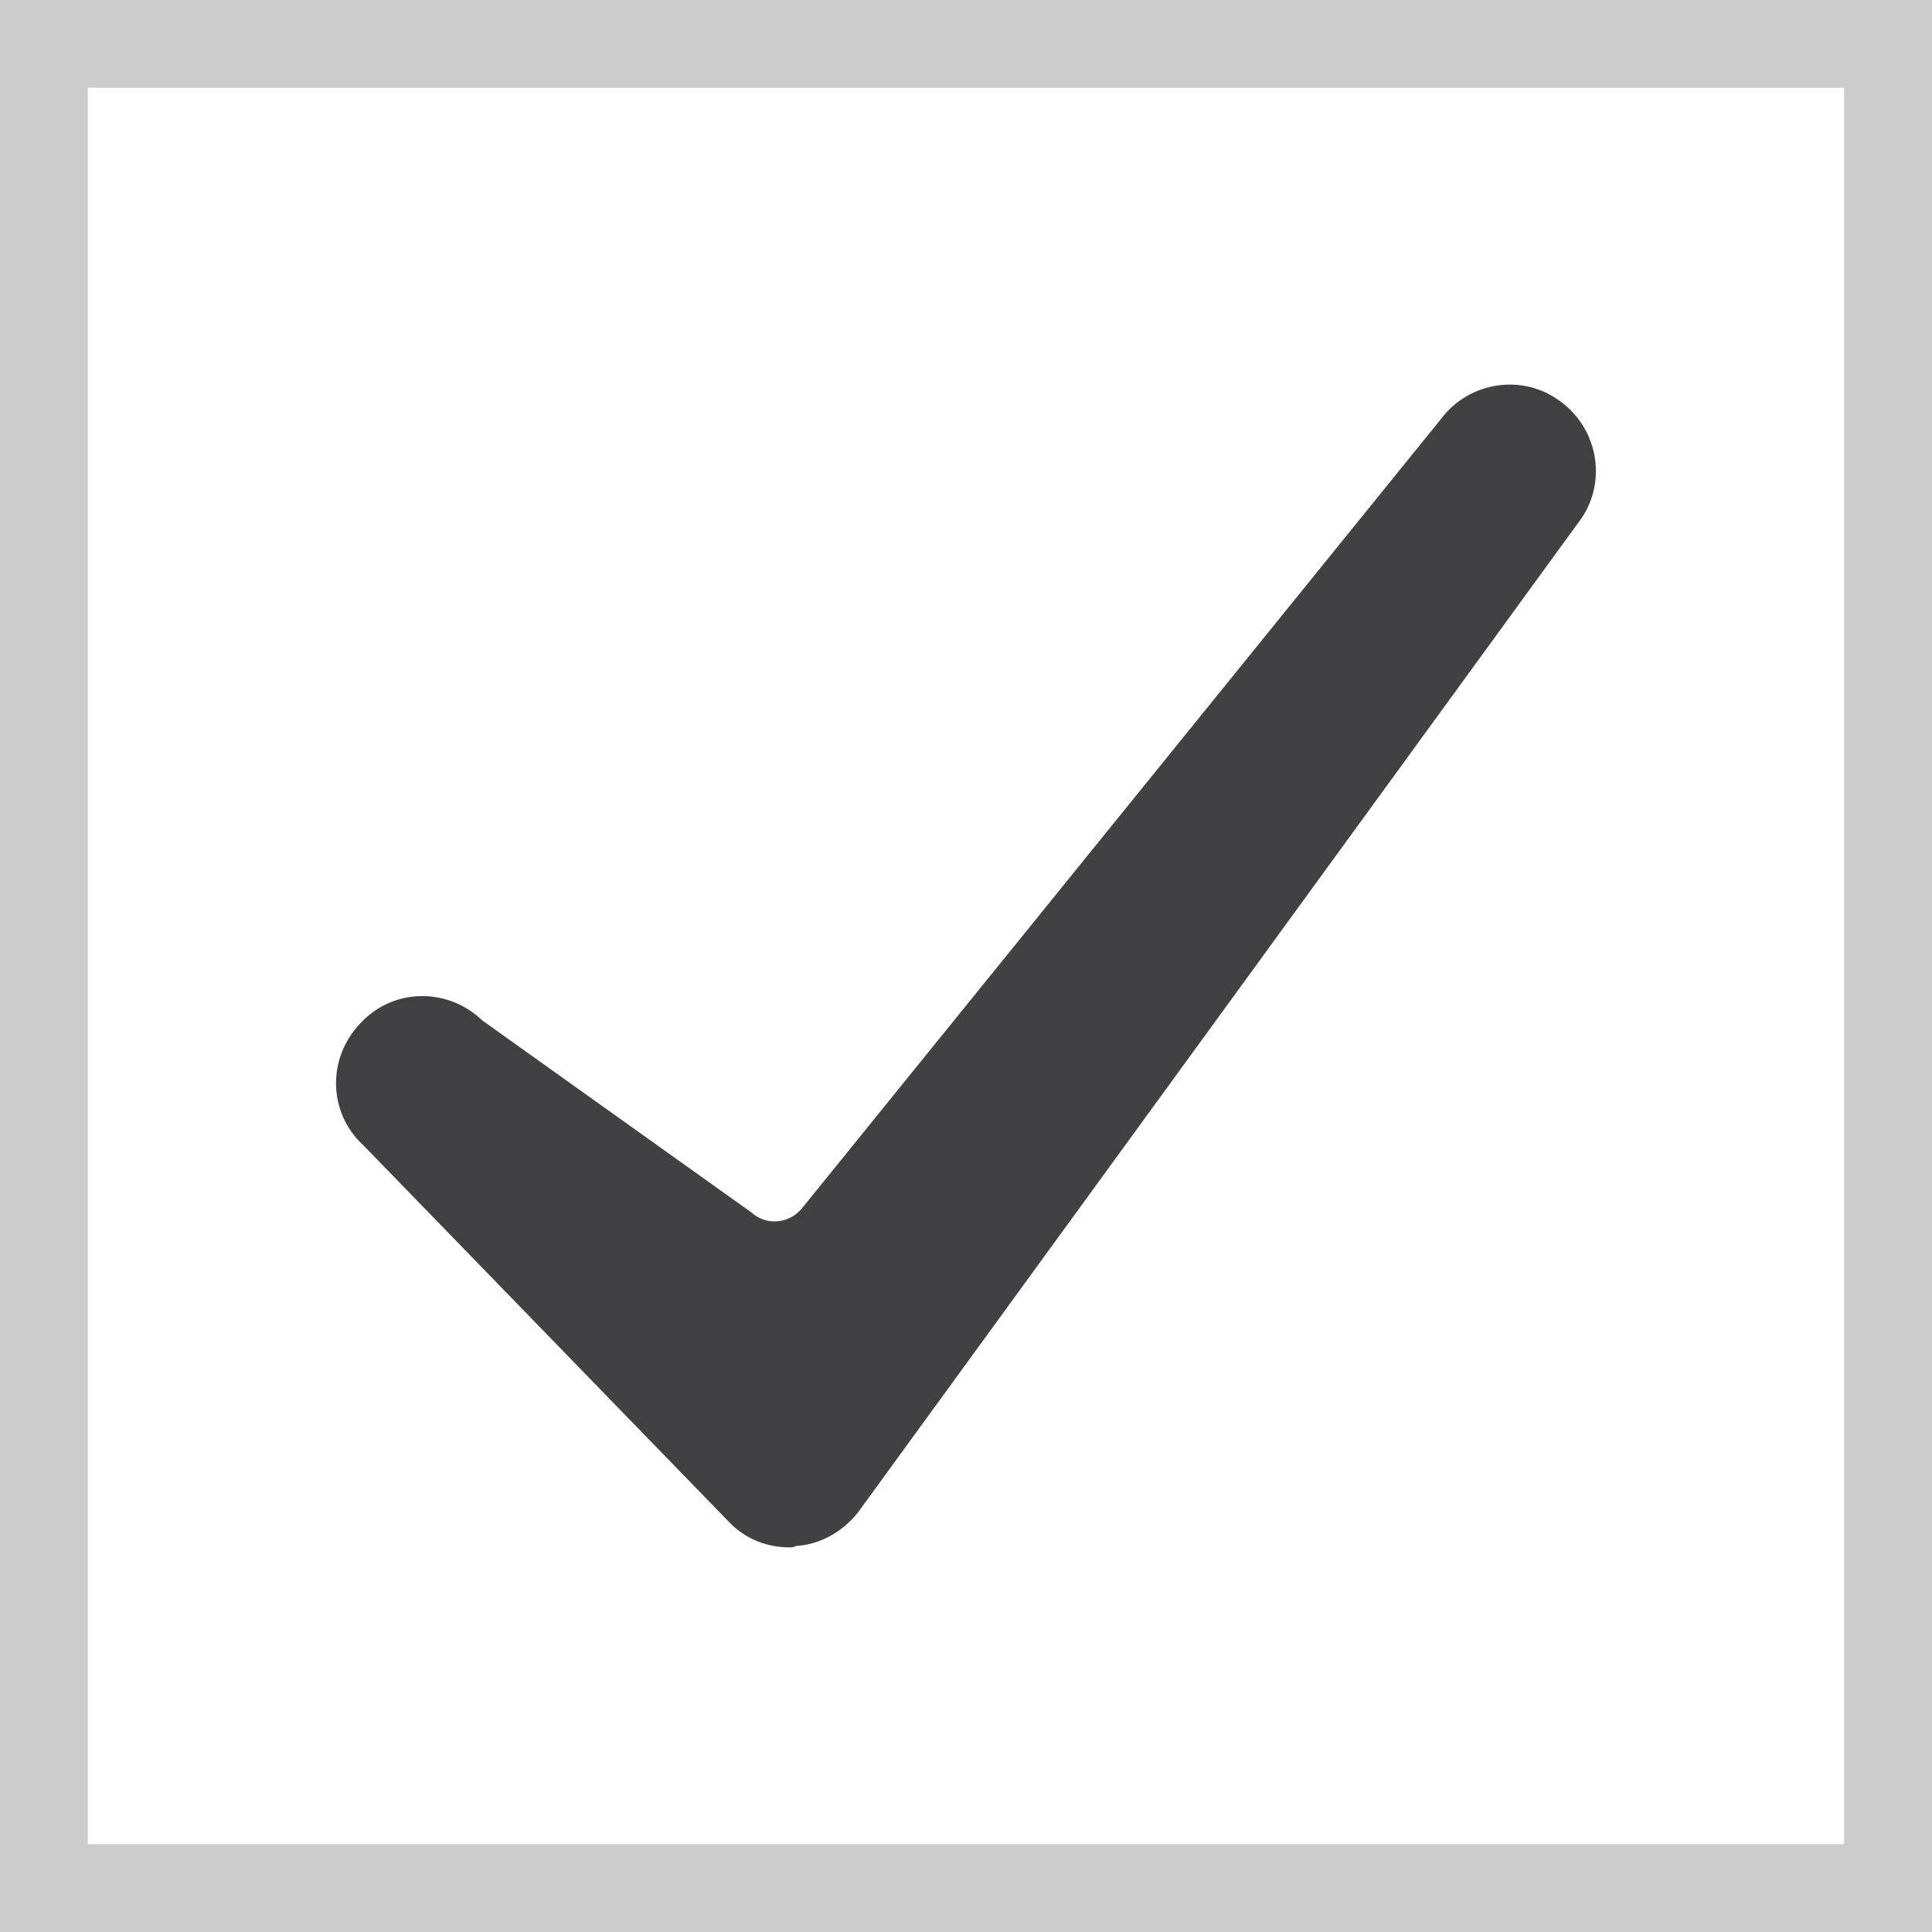 <?xml version="1.0" encoding="utf-8"?>
<!-- Generator: Adobe Illustrator 19.1.0, SVG Export Plug-In . SVG Version: 6.00 Build 0)  -->
<!DOCTYPE svg PUBLIC "-//W3C//DTD SVG 1.1//EN" "http://www.w3.org/Graphics/SVG/1.1/DTD/svg11.dtd">
<svg version="1.1" id="Layer_1" xmlns="http://www.w3.org/2000/svg" xmlns:xlink="http://www.w3.org/1999/xlink" x="0px" y="0px"
	 width="11px" height="11px" viewBox="0 0 11 11" enable-background="new 0 0 11 11" xml:space="preserve">
<g>
	<path fill="#CCCCCC" d="M10.5,0.5v10h-10v-10H10.5 M11,0H0v11h11V0L11,0z"/>
</g>
<path fill="#414042" d="M4.494,8.81c-0.128,0-0.247-0.048-0.335-0.136L2.068,6.52c-0.2-0.184-0.207-0.495-0.016-0.694
	c0.184-0.2,0.495-0.207,0.694-0.016l1.532,1.093c0.088,0.08,0.223,0.064,0.295-0.032l3.631-4.485
	c0.16-0.215,0.471-0.263,0.686-0.096c0.215,0.16,0.263,0.471,0.096,0.686L4.885,8.611C4.797,8.722,4.669,8.794,4.533,8.802
	C4.518,8.81,4.51,8.81,4.494,8.81z"/>
</svg>

